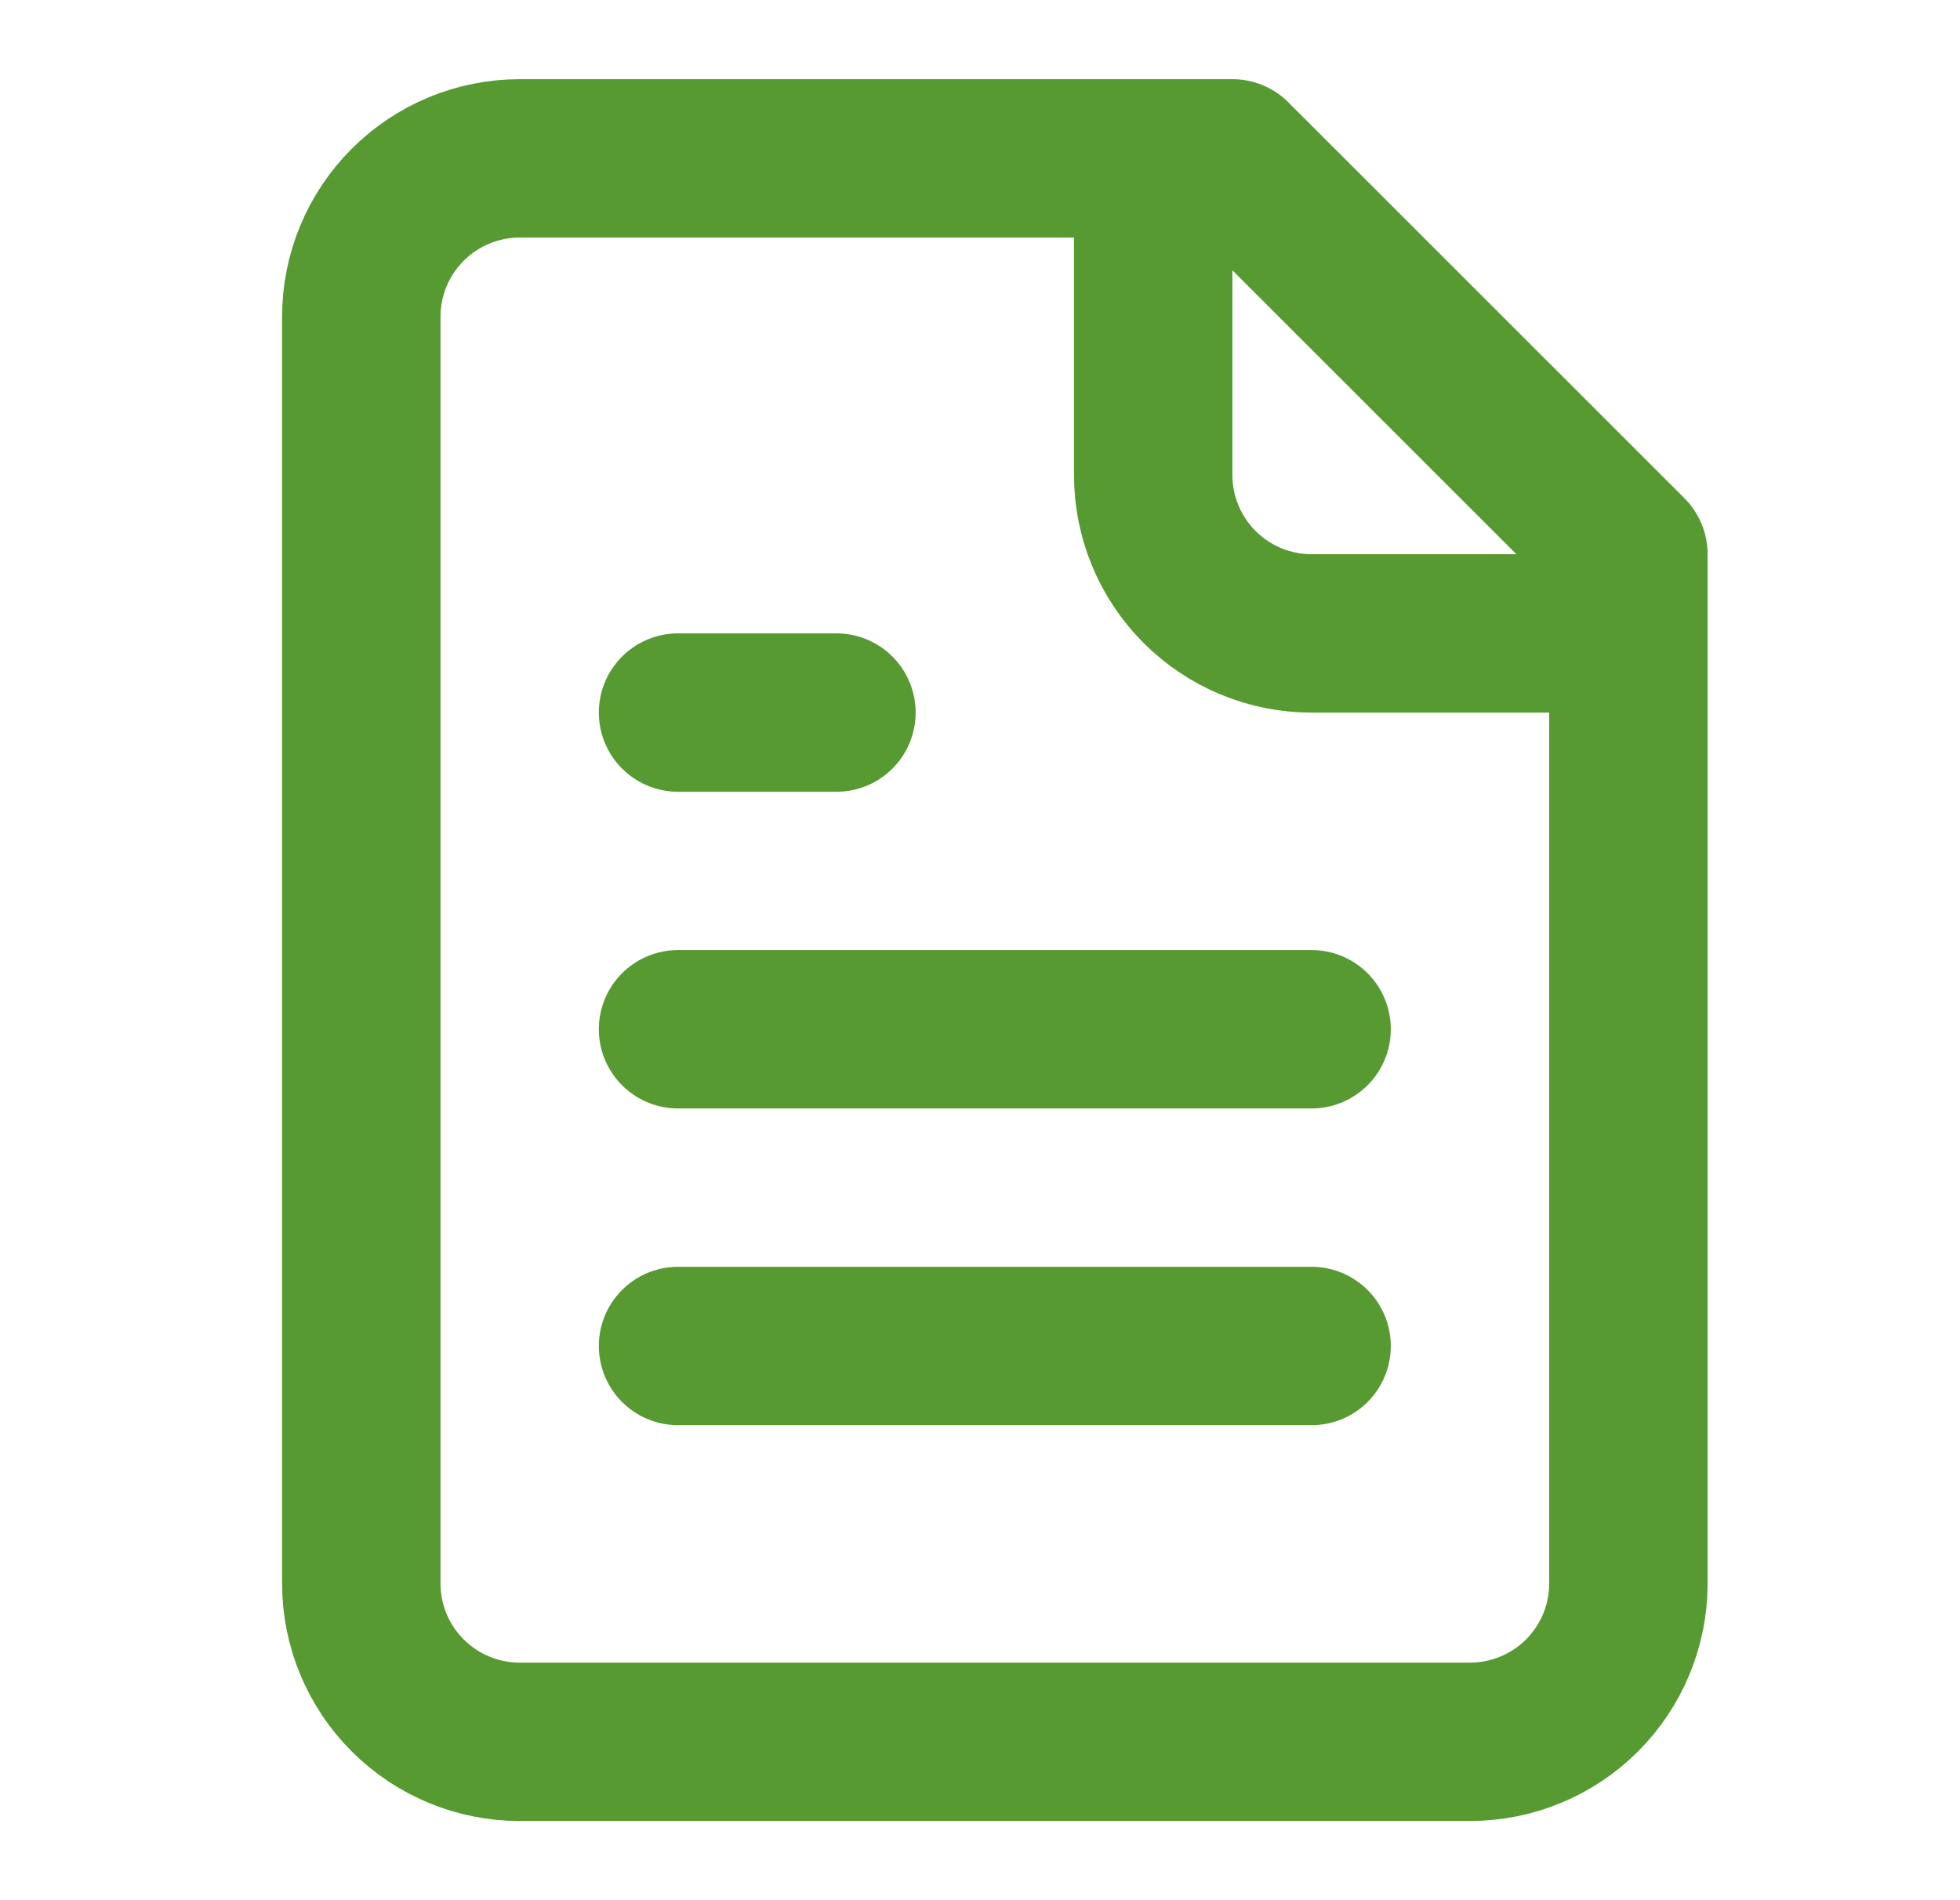 <svg width="33" height="32" viewBox="0 0 33 32" fill="none" xmlns="http://www.w3.org/2000/svg">
<path d="M20.75 2.667H8.75C8.043 2.667 7.365 2.948 6.865 3.448C6.364 3.948 6.083 4.626 6.083 5.333V26.667C6.083 27.374 6.364 28.052 6.865 28.552C7.365 29.052 8.043 29.333 8.75 29.333H24.75C25.457 29.333 26.136 29.052 26.636 28.552C27.136 28.052 27.417 27.374 27.417 26.667V9.333L20.75 2.667Z" stroke="#569A31" stroke-width="2.667" stroke-linecap="round" stroke-linejoin="round"/>
<path d="M19.416 2.667V8C19.416 8.707 19.698 9.386 20.198 9.886C20.698 10.386 21.376 10.667 22.083 10.667H27.416" stroke="#569A31" stroke-width="2.667" stroke-linecap="round" stroke-linejoin="round"/>
<path d="M14.083 12H11.416" stroke="#569A31" stroke-width="2.667" stroke-linecap="round" stroke-linejoin="round"/>
<path d="M22.083 17.333H11.416" stroke="#569A31" stroke-width="2.667" stroke-linecap="round" stroke-linejoin="round"/>
<path d="M22.083 22.667H11.416" stroke="#569A31" stroke-width="2.667" stroke-linecap="round" stroke-linejoin="round"/>
</svg>
